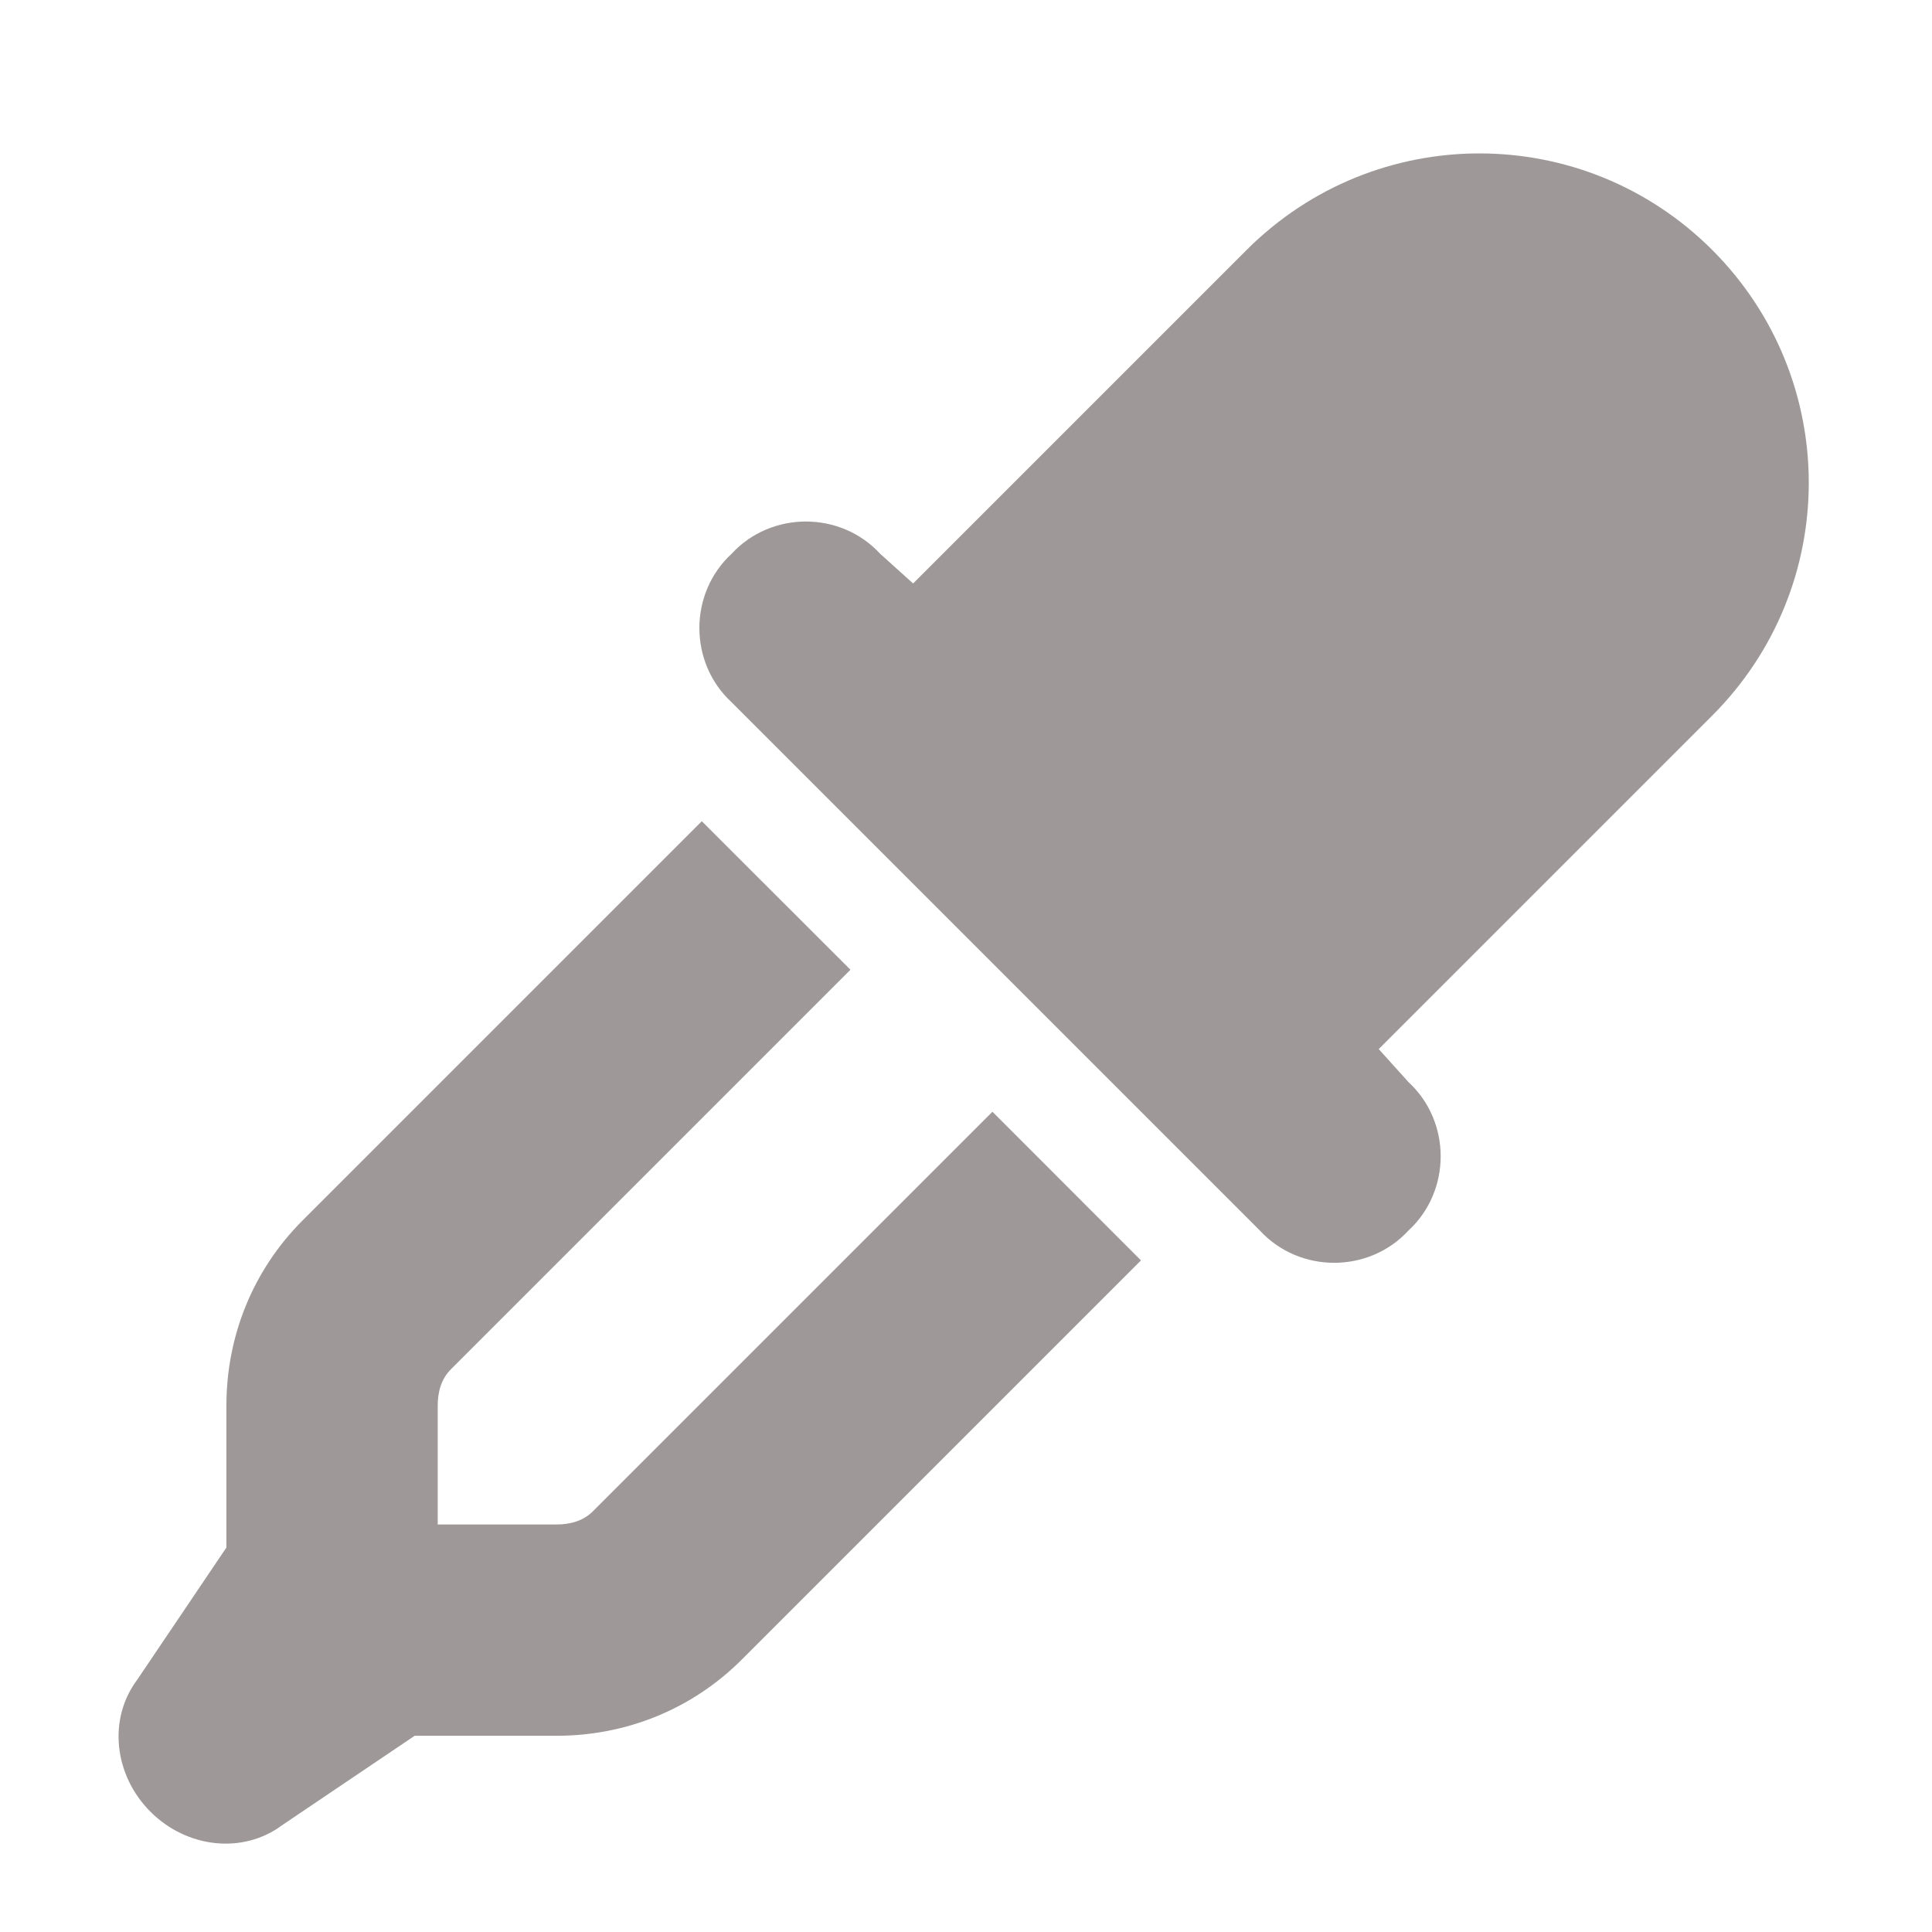 <svg width="14" height="14" viewBox="0 0 16 15" fill="none" xmlns="http://www.w3.org/2000/svg">
<path d="M14.18 1.57C15.246 2.637 15.246 4.359 14.18 5.426L11.418 8.188L11.664 8.461C12.02 8.789 12.02 9.363 11.664 9.691C11.336 10.047 10.762 10.047 10.434 9.691L6.059 5.316C5.703 4.988 5.703 4.414 6.059 4.086C6.387 3.73 6.961 3.73 7.289 4.086L7.562 4.332L10.324 1.57C11.391 0.504 13.113 0.504 14.18 1.57ZM2.504 9.609L5.812 6.301L7.043 7.531L3.734 10.84C3.652 10.922 3.625 11.031 3.625 11.141V12.125H4.609C4.719 12.125 4.828 12.098 4.91 12.016L8.219 8.707L9.449 9.938L6.141 13.246C5.73 13.656 5.184 13.875 4.609 13.875H3.434L2.34 14.613C2.012 14.859 1.547 14.805 1.246 14.504C0.945 14.203 0.891 13.738 1.137 13.41L1.875 12.316V11.141C1.875 10.566 2.094 10.02 2.504 9.609Z" fill="#3E3232" fill-opacity="0.5"/>
</svg>

